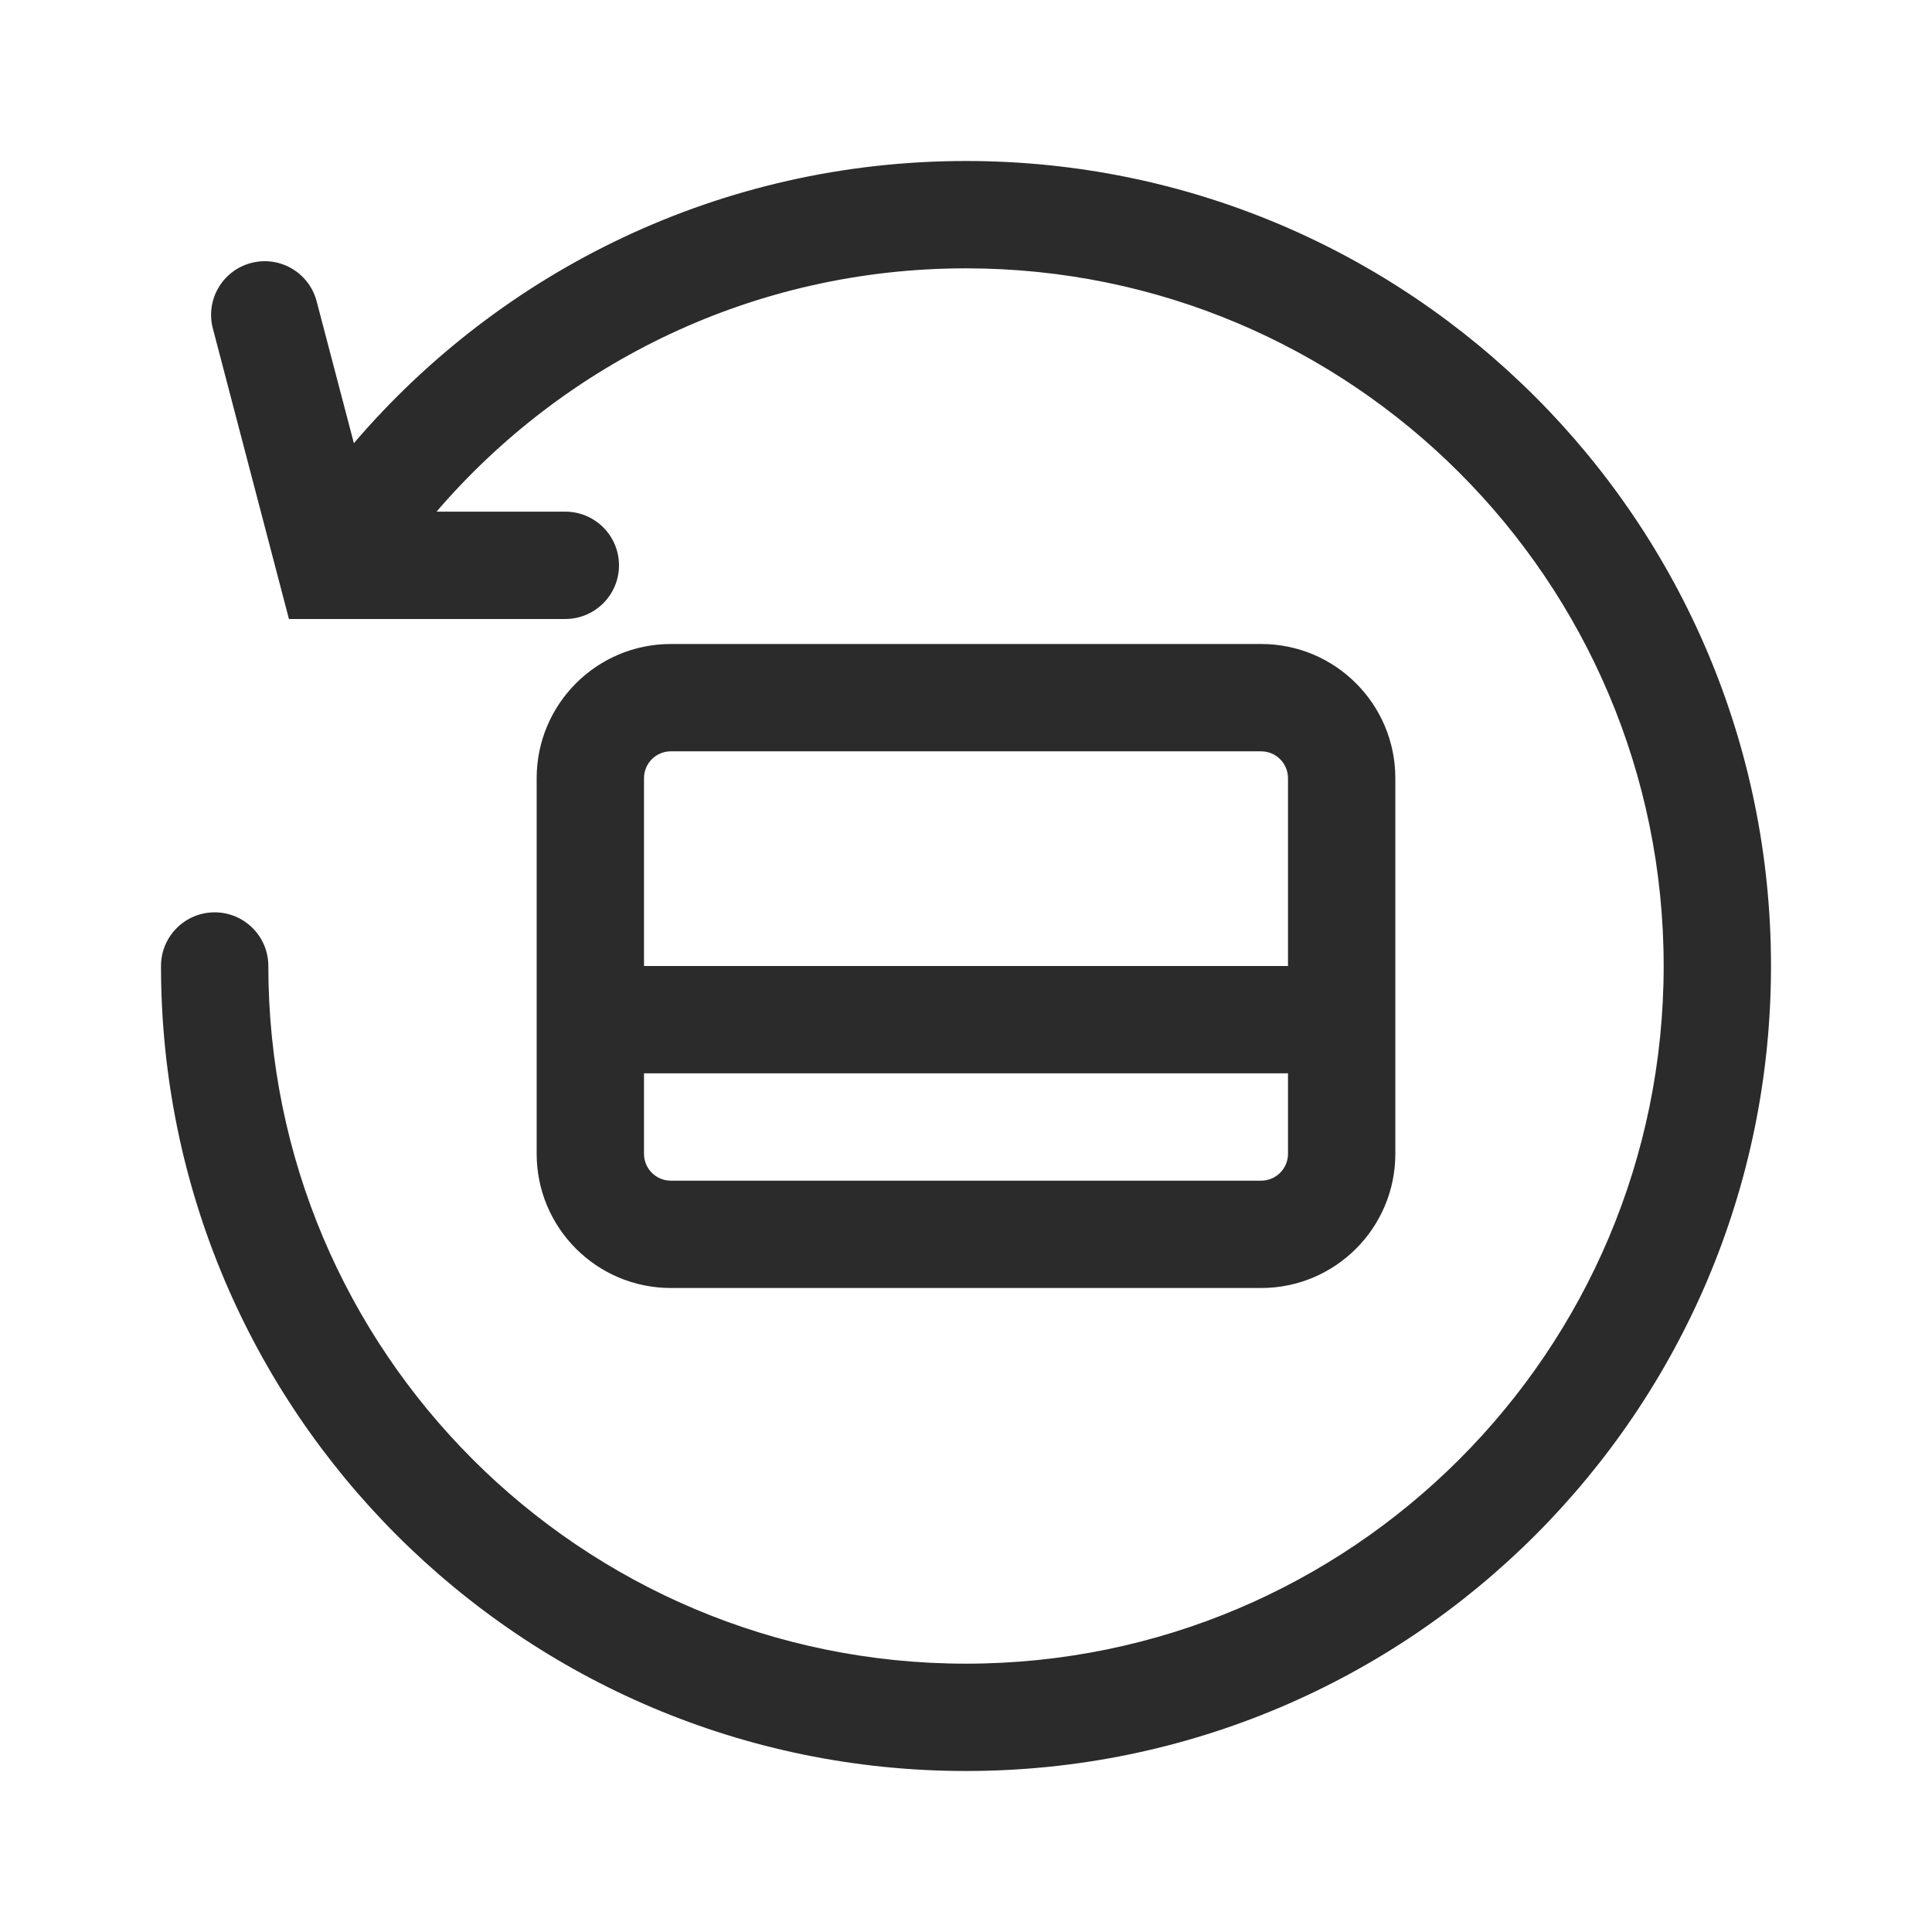 <svg width="18" height="18" viewBox="0 0 18 18" fill="none" xmlns="http://www.w3.org/2000/svg">
<path fill-rule="evenodd" clip-rule="evenodd" d="M9 2.5C7.027 2.5 5.26 3.378 4.067 4.767H5.267C5.543 4.767 5.767 4.991 5.767 5.267C5.767 5.543 5.543 5.767 5.267 5.767H2.692L1.983 3.06C1.913 2.793 2.073 2.52 2.34 2.45C2.607 2.38 2.88 2.54 2.95 2.807L3.297 4.129C4.672 2.521 6.716 1.5 9 1.5C13.142 1.5 16.5 4.858 16.5 9C16.5 13.142 13.142 16.5 9 16.5C4.858 16.5 1.5 13.142 1.5 9C1.5 8.724 1.724 8.5 2 8.5C2.276 8.5 2.5 8.724 2.5 9C2.5 12.59 5.41 15.5 9 15.5C12.59 15.5 15.5 12.59 15.5 9C15.5 5.41 12.59 2.5 9 2.5ZM5 7.25C5 6.56 5.56 6 6.25 6H11.75C12.44 6 13 6.56 13 7.25V9.5V10.75C13 11.44 12.44 12 11.75 12H6.25C5.56 12 5 11.44 5 10.75V9.5V7.25ZM6 10V10.75C6 10.888 6.112 11 6.25 11H11.75C11.888 11 12 10.888 12 10.75V10H6ZM12 9H6V7.25C6 7.112 6.112 7 6.25 7H11.75C11.888 7 12 7.112 12 7.25V9Z" fill="#2B2B2C"/>
</svg>
